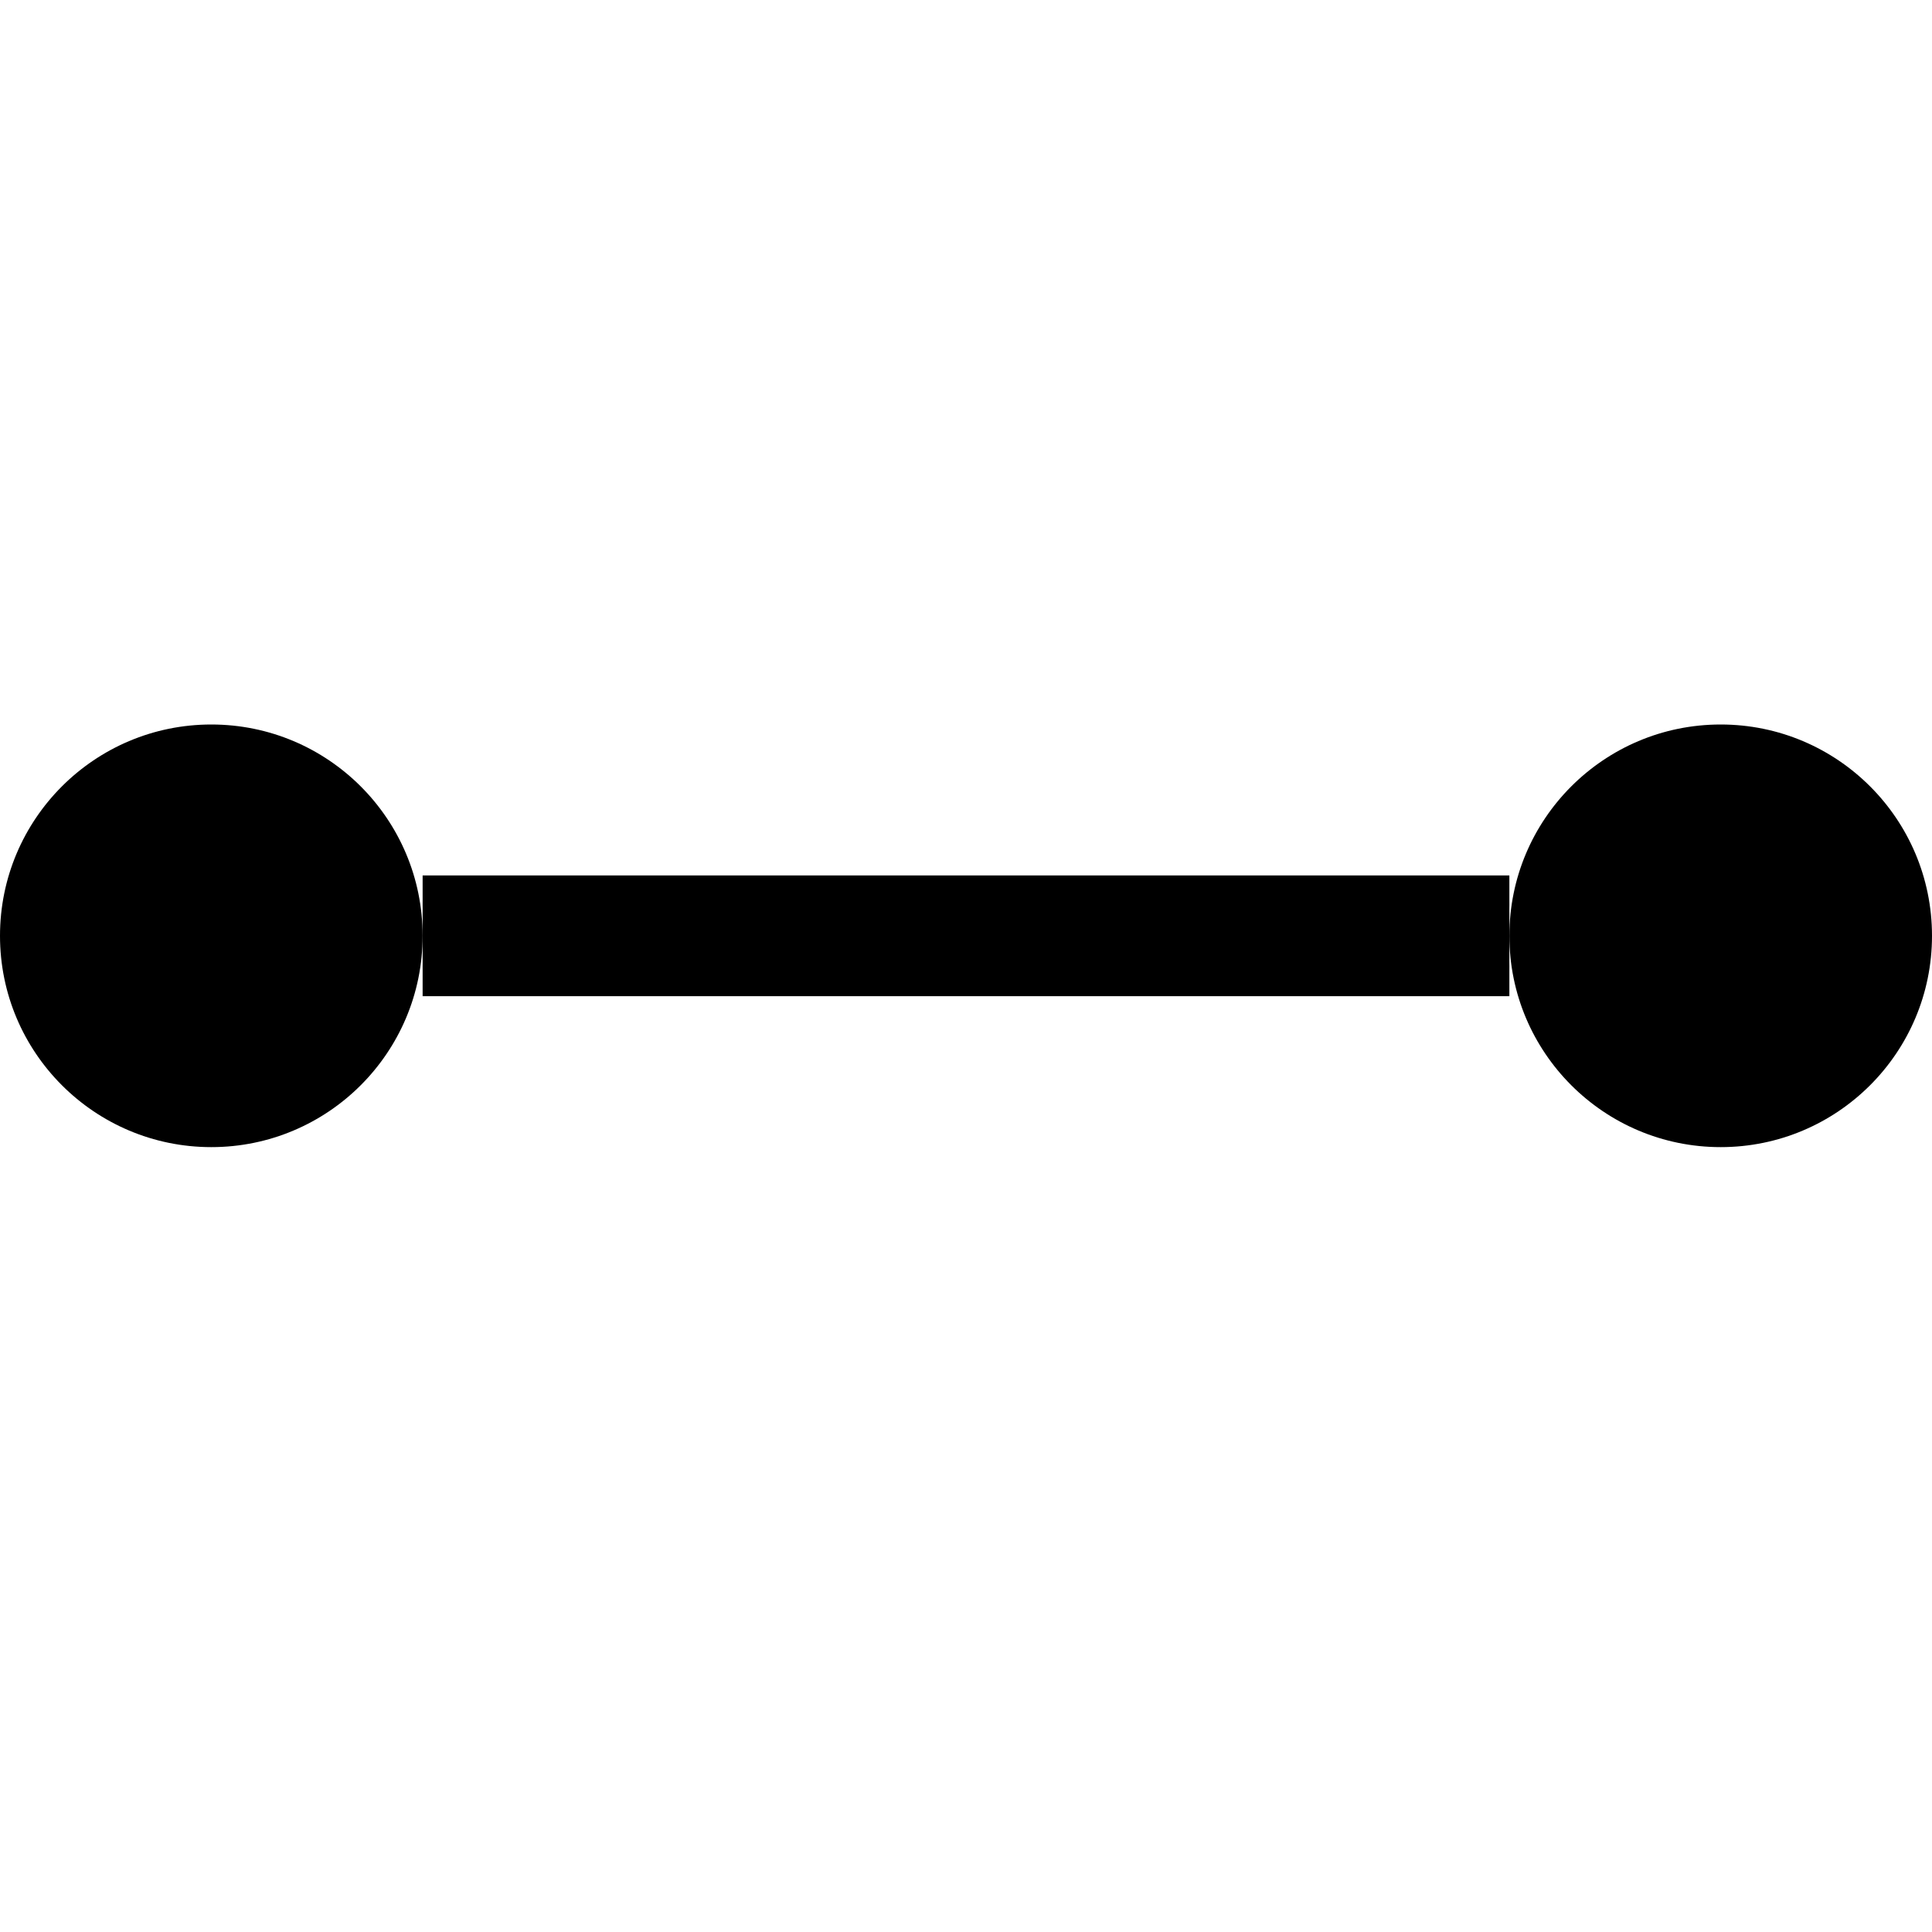 <svg width="2em" height="2em" viewBox="0 0 16 16" fill="currentColor" xmlns="http://www.w3.org/2000/svg">
        <circle cx="14.25" cy="7.75" r="1.75"></circle>
        <circle cx="1.75" cy="7.75" r="1.75"></circle>
        <path d="M12.5 7.25v1h-9v-1z"></path>
      </svg>